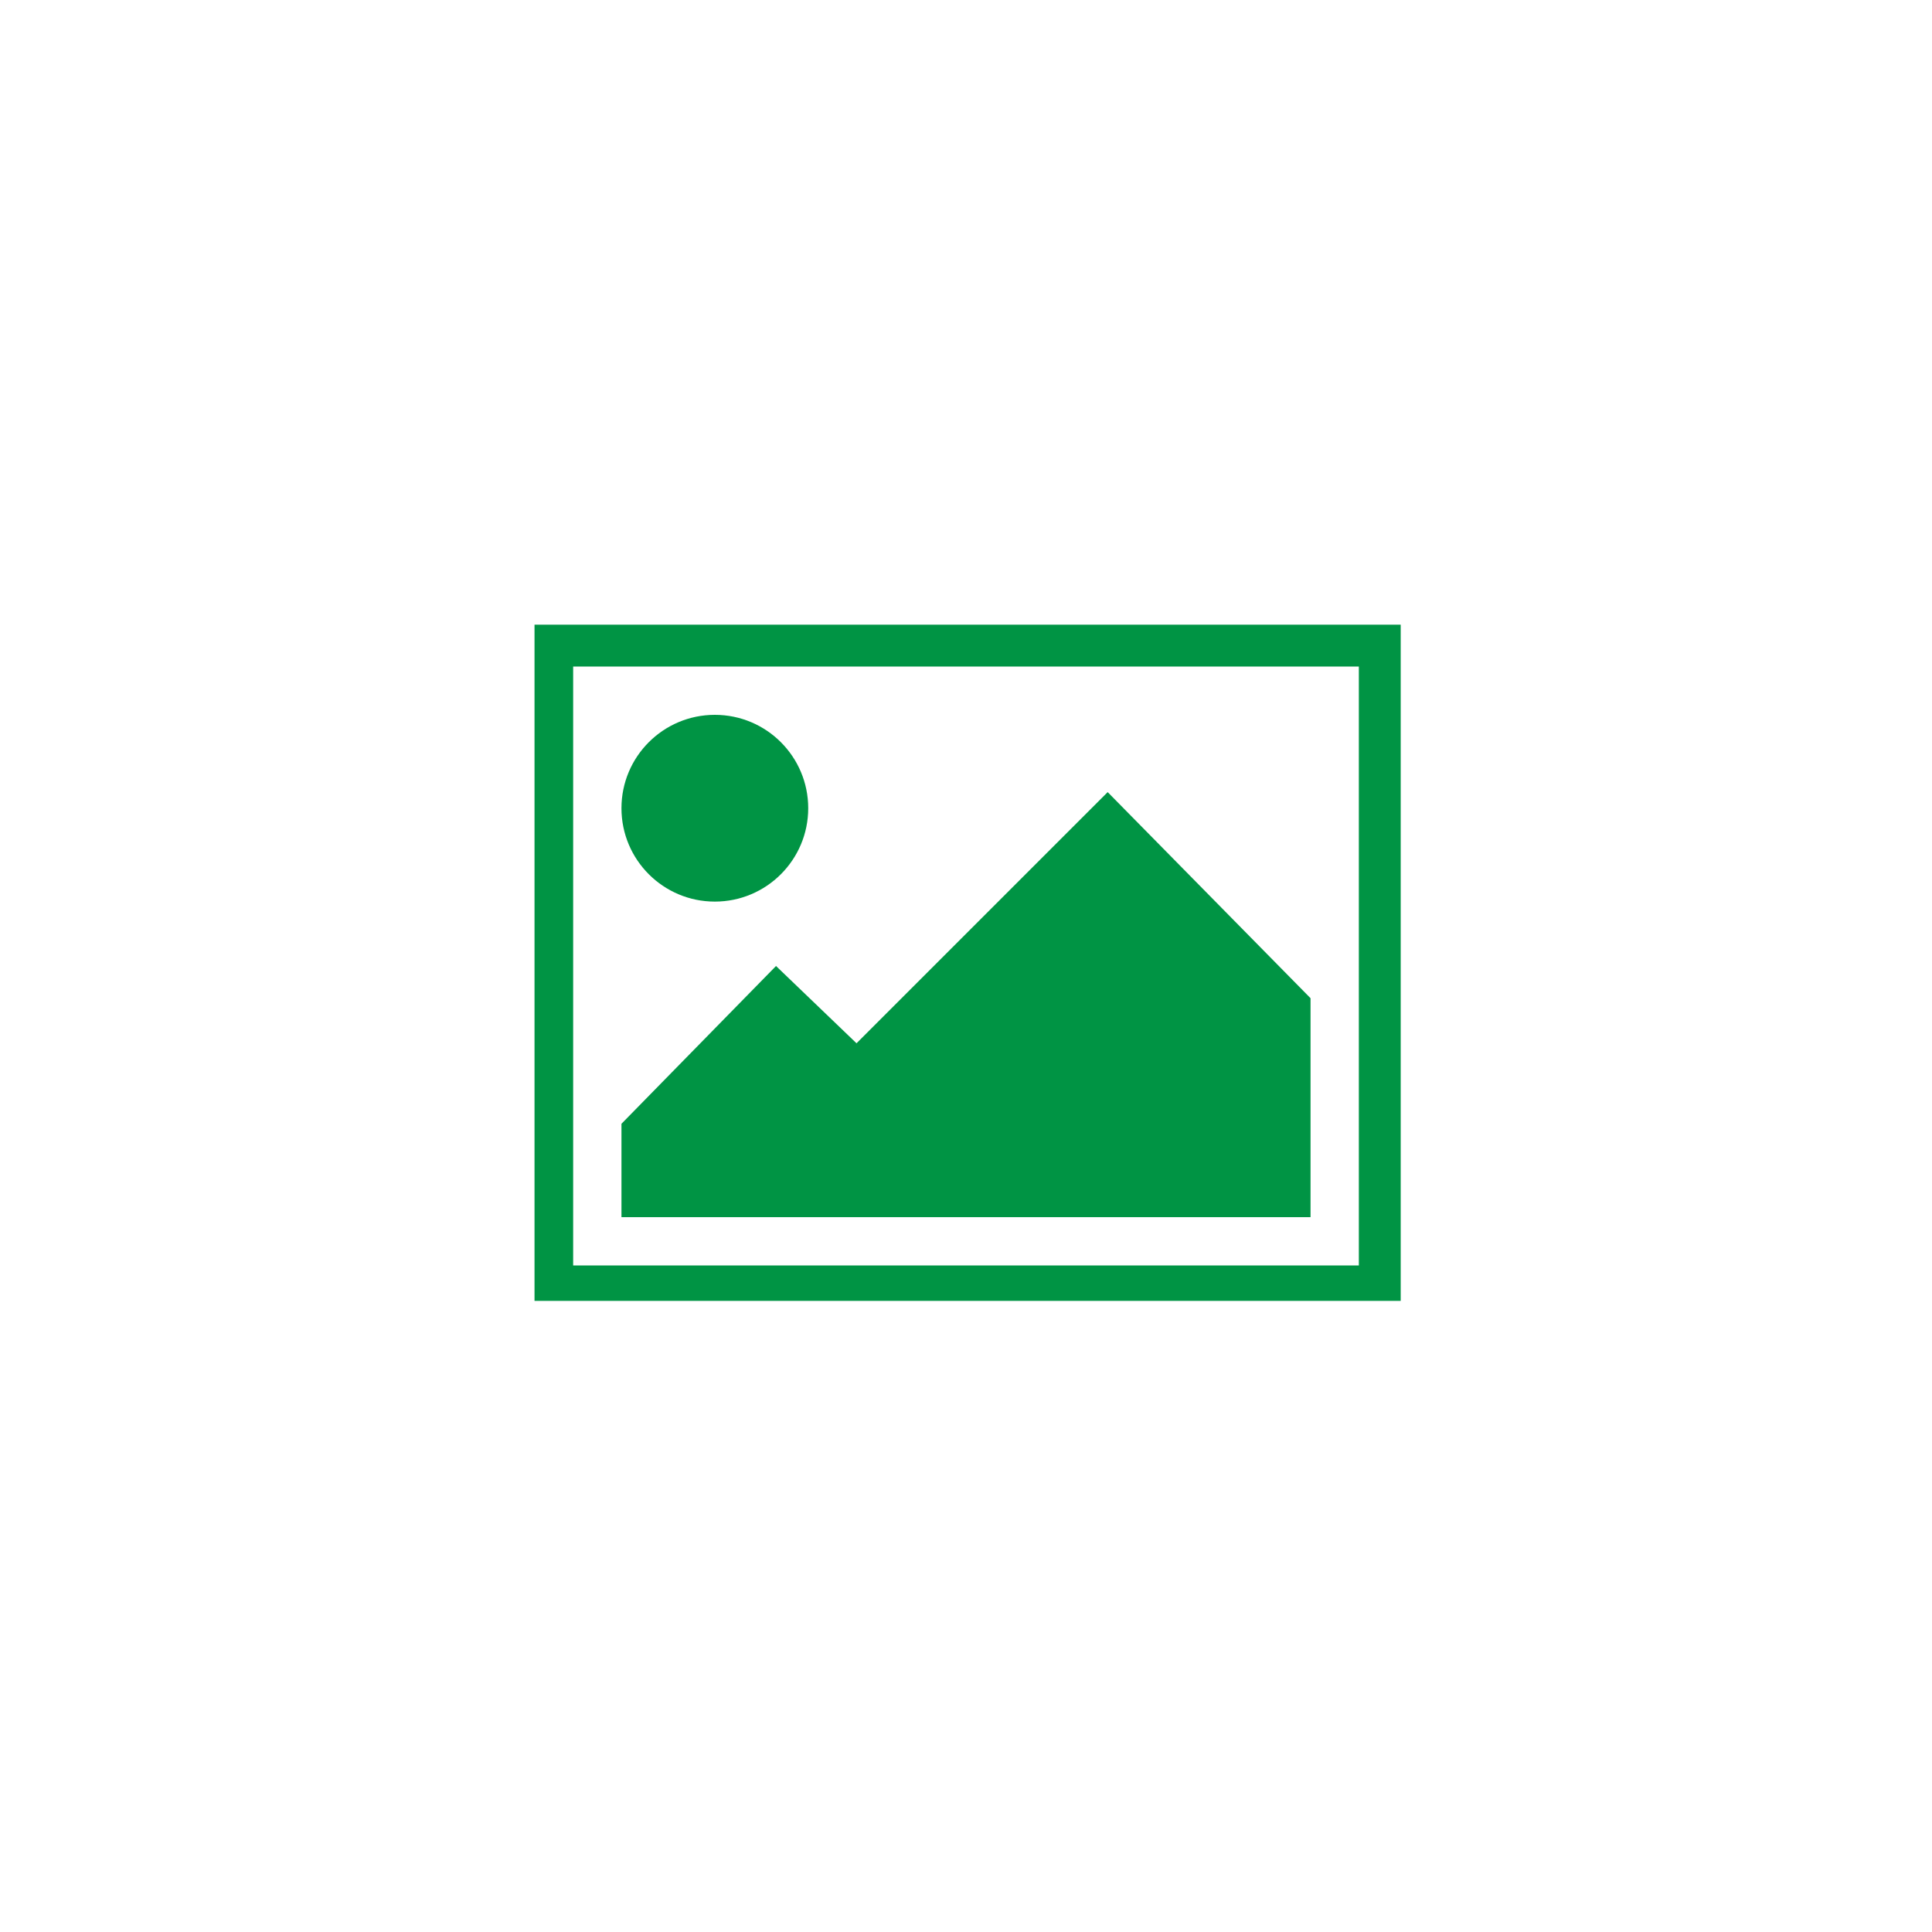 <?xml version="1.0" encoding="utf-8"?>
<!-- Generator: Adobe Illustrator 19.2.1, SVG Export Plug-In . SVG Version: 6.00 Build 0)  -->
<svg version="1.1" id="Layer_1" xmlns="http://www.w3.org/2000/svg" xmlns:xlink="http://www.w3.org/1999/xlink" x="0px" y="0px"
	 viewBox="0 0 60 60" enable-background="new 0 0 60 60" xml:space="preserve">
<g>
	<circle fill="#009444" cx="22.2" cy="25.1" r="2.9"/>
	<polygon fill="#009444" points="40.7,37.8 19.3,37.8 19.3,34.9 24.1,30 26.6,32.4 34.4,24.6 40.7,31 	"/>
	<path fill="#009444" d="M42.2,20.7v18.6H17.8V20.7H42.2 M43.5,19.4h-1.2H17.8h-1.2v1.2v18.6v1.2h1.2h24.5h1.2v-1.2V20.7V19.4
		L43.5,19.4z"/>
</g>
</svg>
